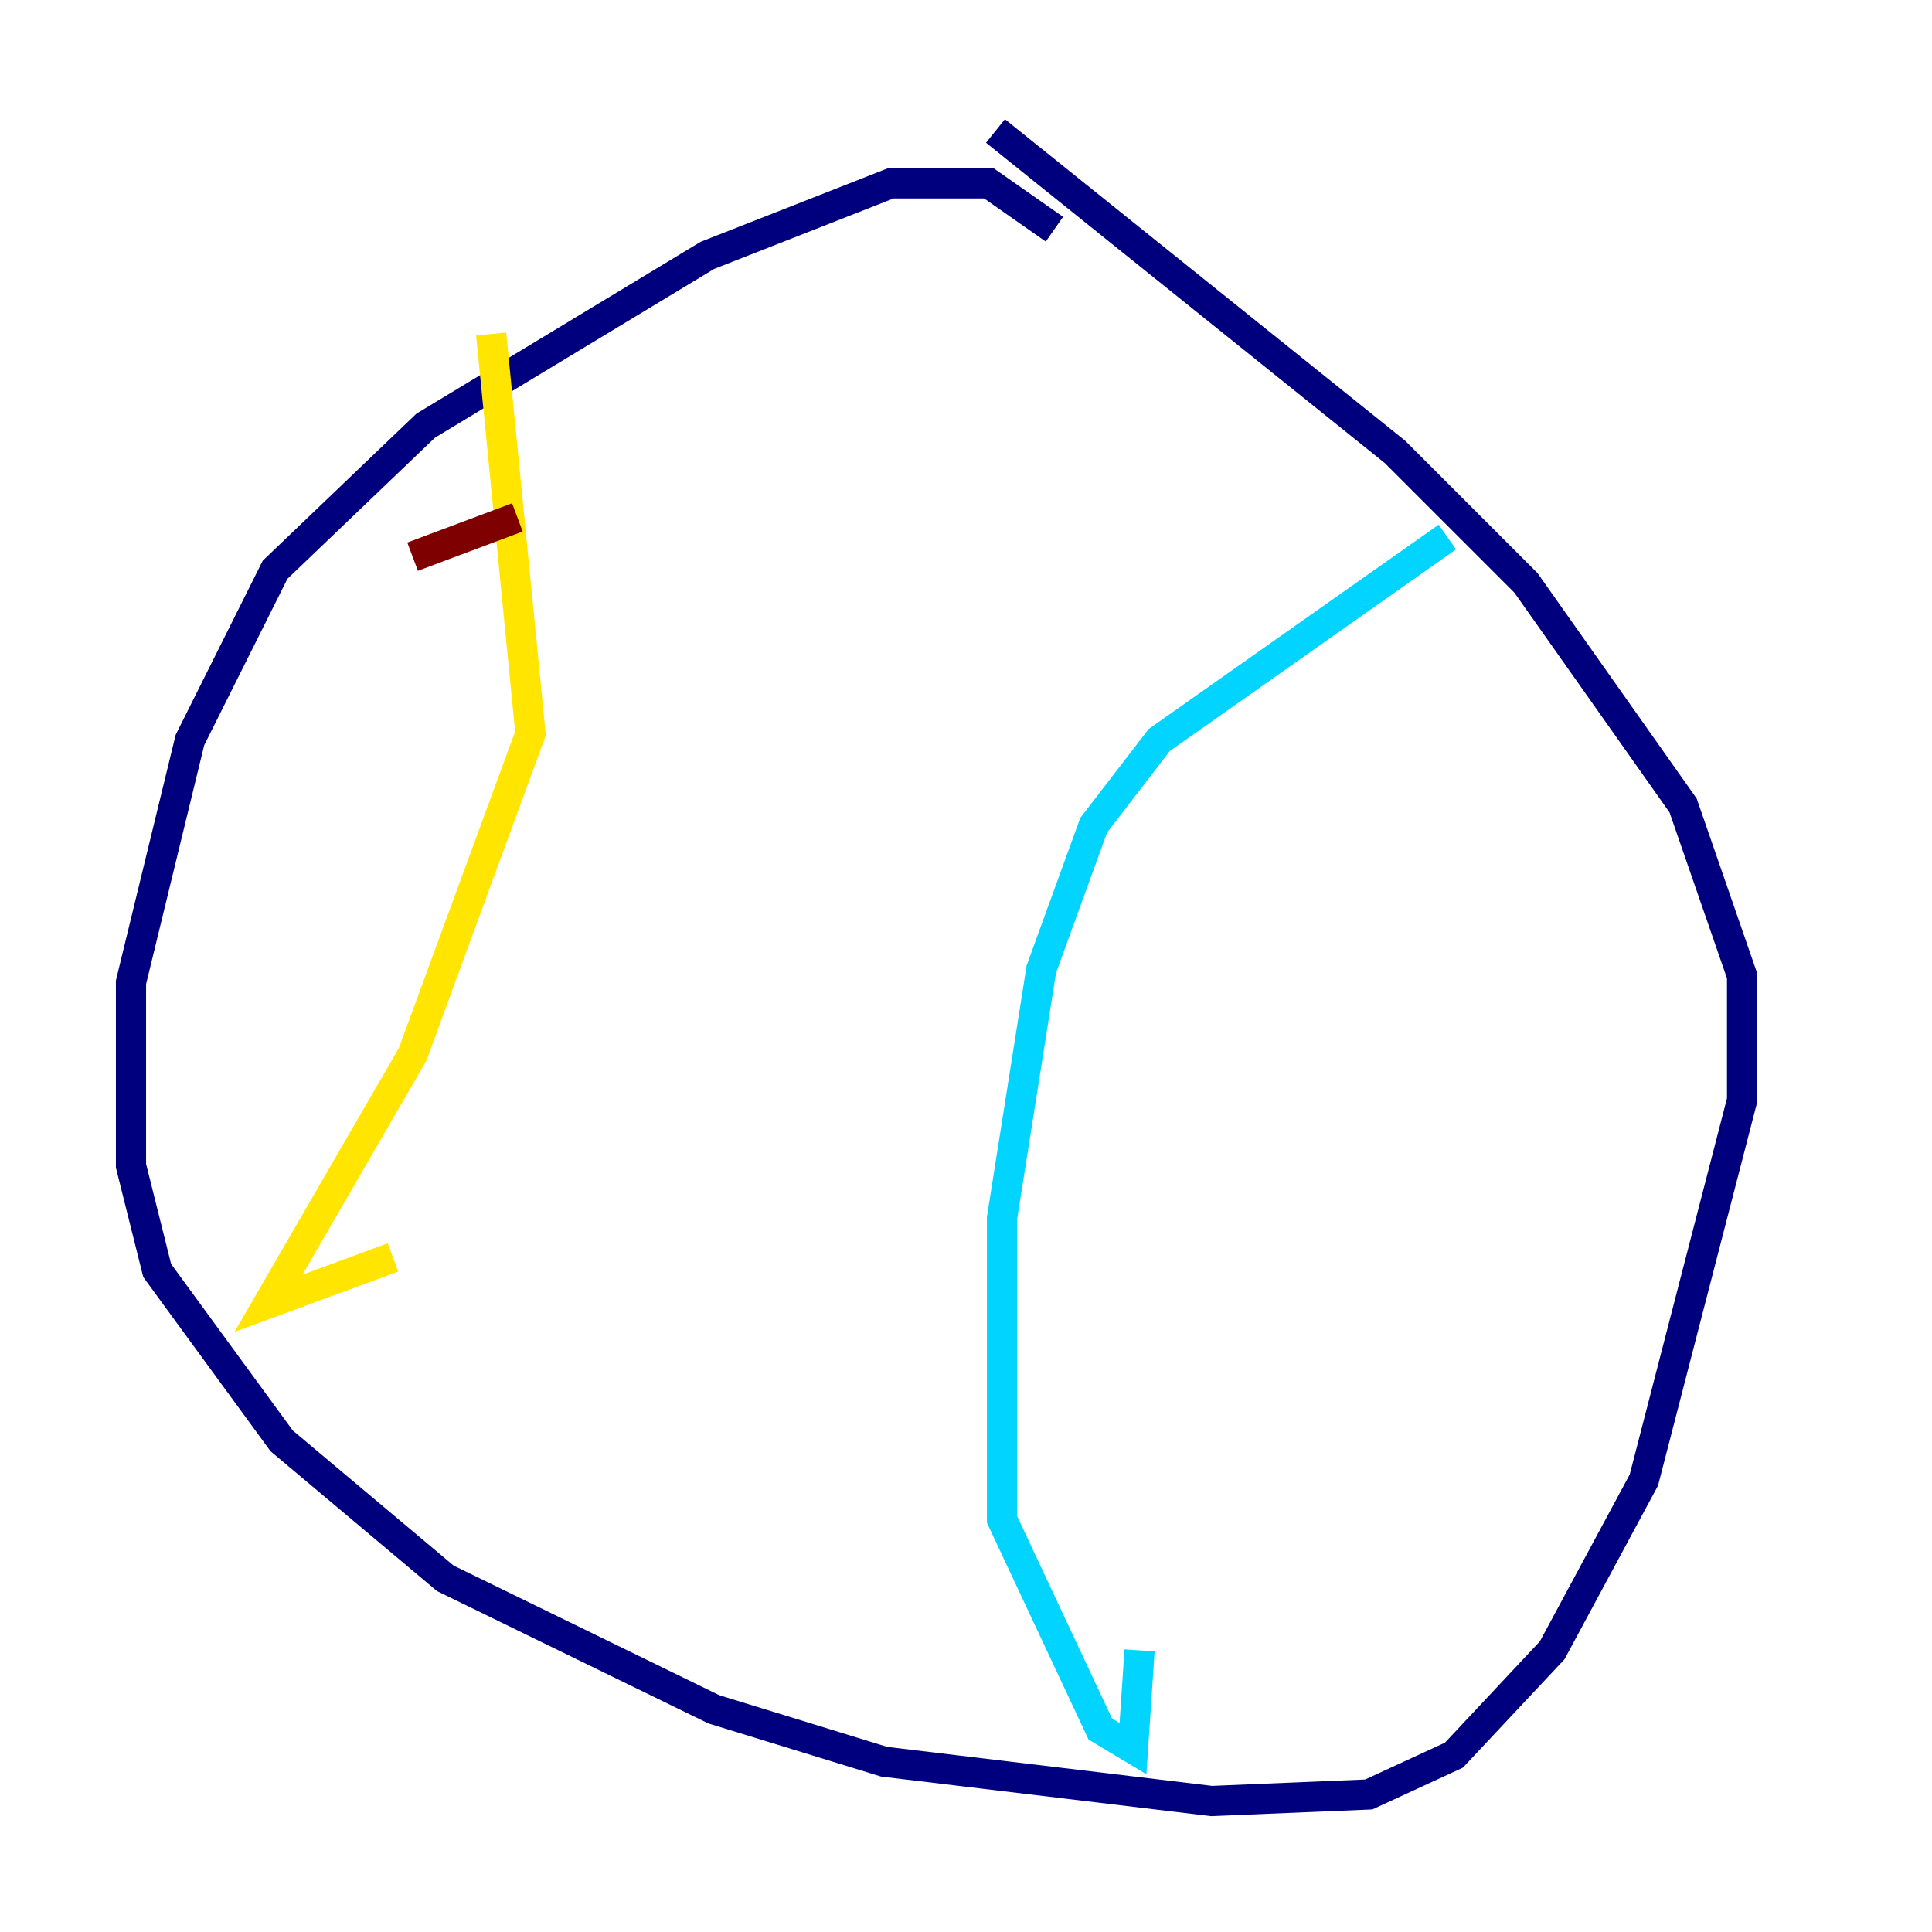 <?xml version="1.0" encoding="utf-8" ?>
<svg baseProfile="tiny" height="128" version="1.2" viewBox="0,0,128,128" width="128" xmlns="http://www.w3.org/2000/svg" xmlns:ev="http://www.w3.org/2001/xml-events" xmlns:xlink="http://www.w3.org/1999/xlink"><defs /><polyline fill="none" points="69.858,15.186 65.519,12.149 59.01,12.149 46.861,16.922 28.203,28.203 18.224,37.749 12.583,49.031 8.678,65.085 8.678,77.234 10.414,84.176 18.658,95.458 29.505,104.57 47.295,113.248 58.576,116.719 80.271,119.322 90.685,118.888 96.325,116.285 102.834,109.342 108.909,98.061 115.417,72.895 115.417,64.651 111.512,53.37 101.098,38.617 92.42,29.939 65.953,8.678" stroke="#00007f" stroke-width="2" /><polyline fill="none" points="95.891,35.58 76.8,49.031 72.461,54.671 68.99,64.217 66.386,80.705 66.386,100.664 72.895,114.549 75.064,115.851 75.498,109.342" stroke="#00d4ff" stroke-width="2" /><polyline fill="none" points="32.542,22.129 35.146,48.597 27.336,69.858 17.79,86.346 26.034,83.308" stroke="#ffe500" stroke-width="2" /><polyline fill="none" points="27.336,36.881 34.278,34.278" stroke="#7f0000" stroke-width="2" /></svg>